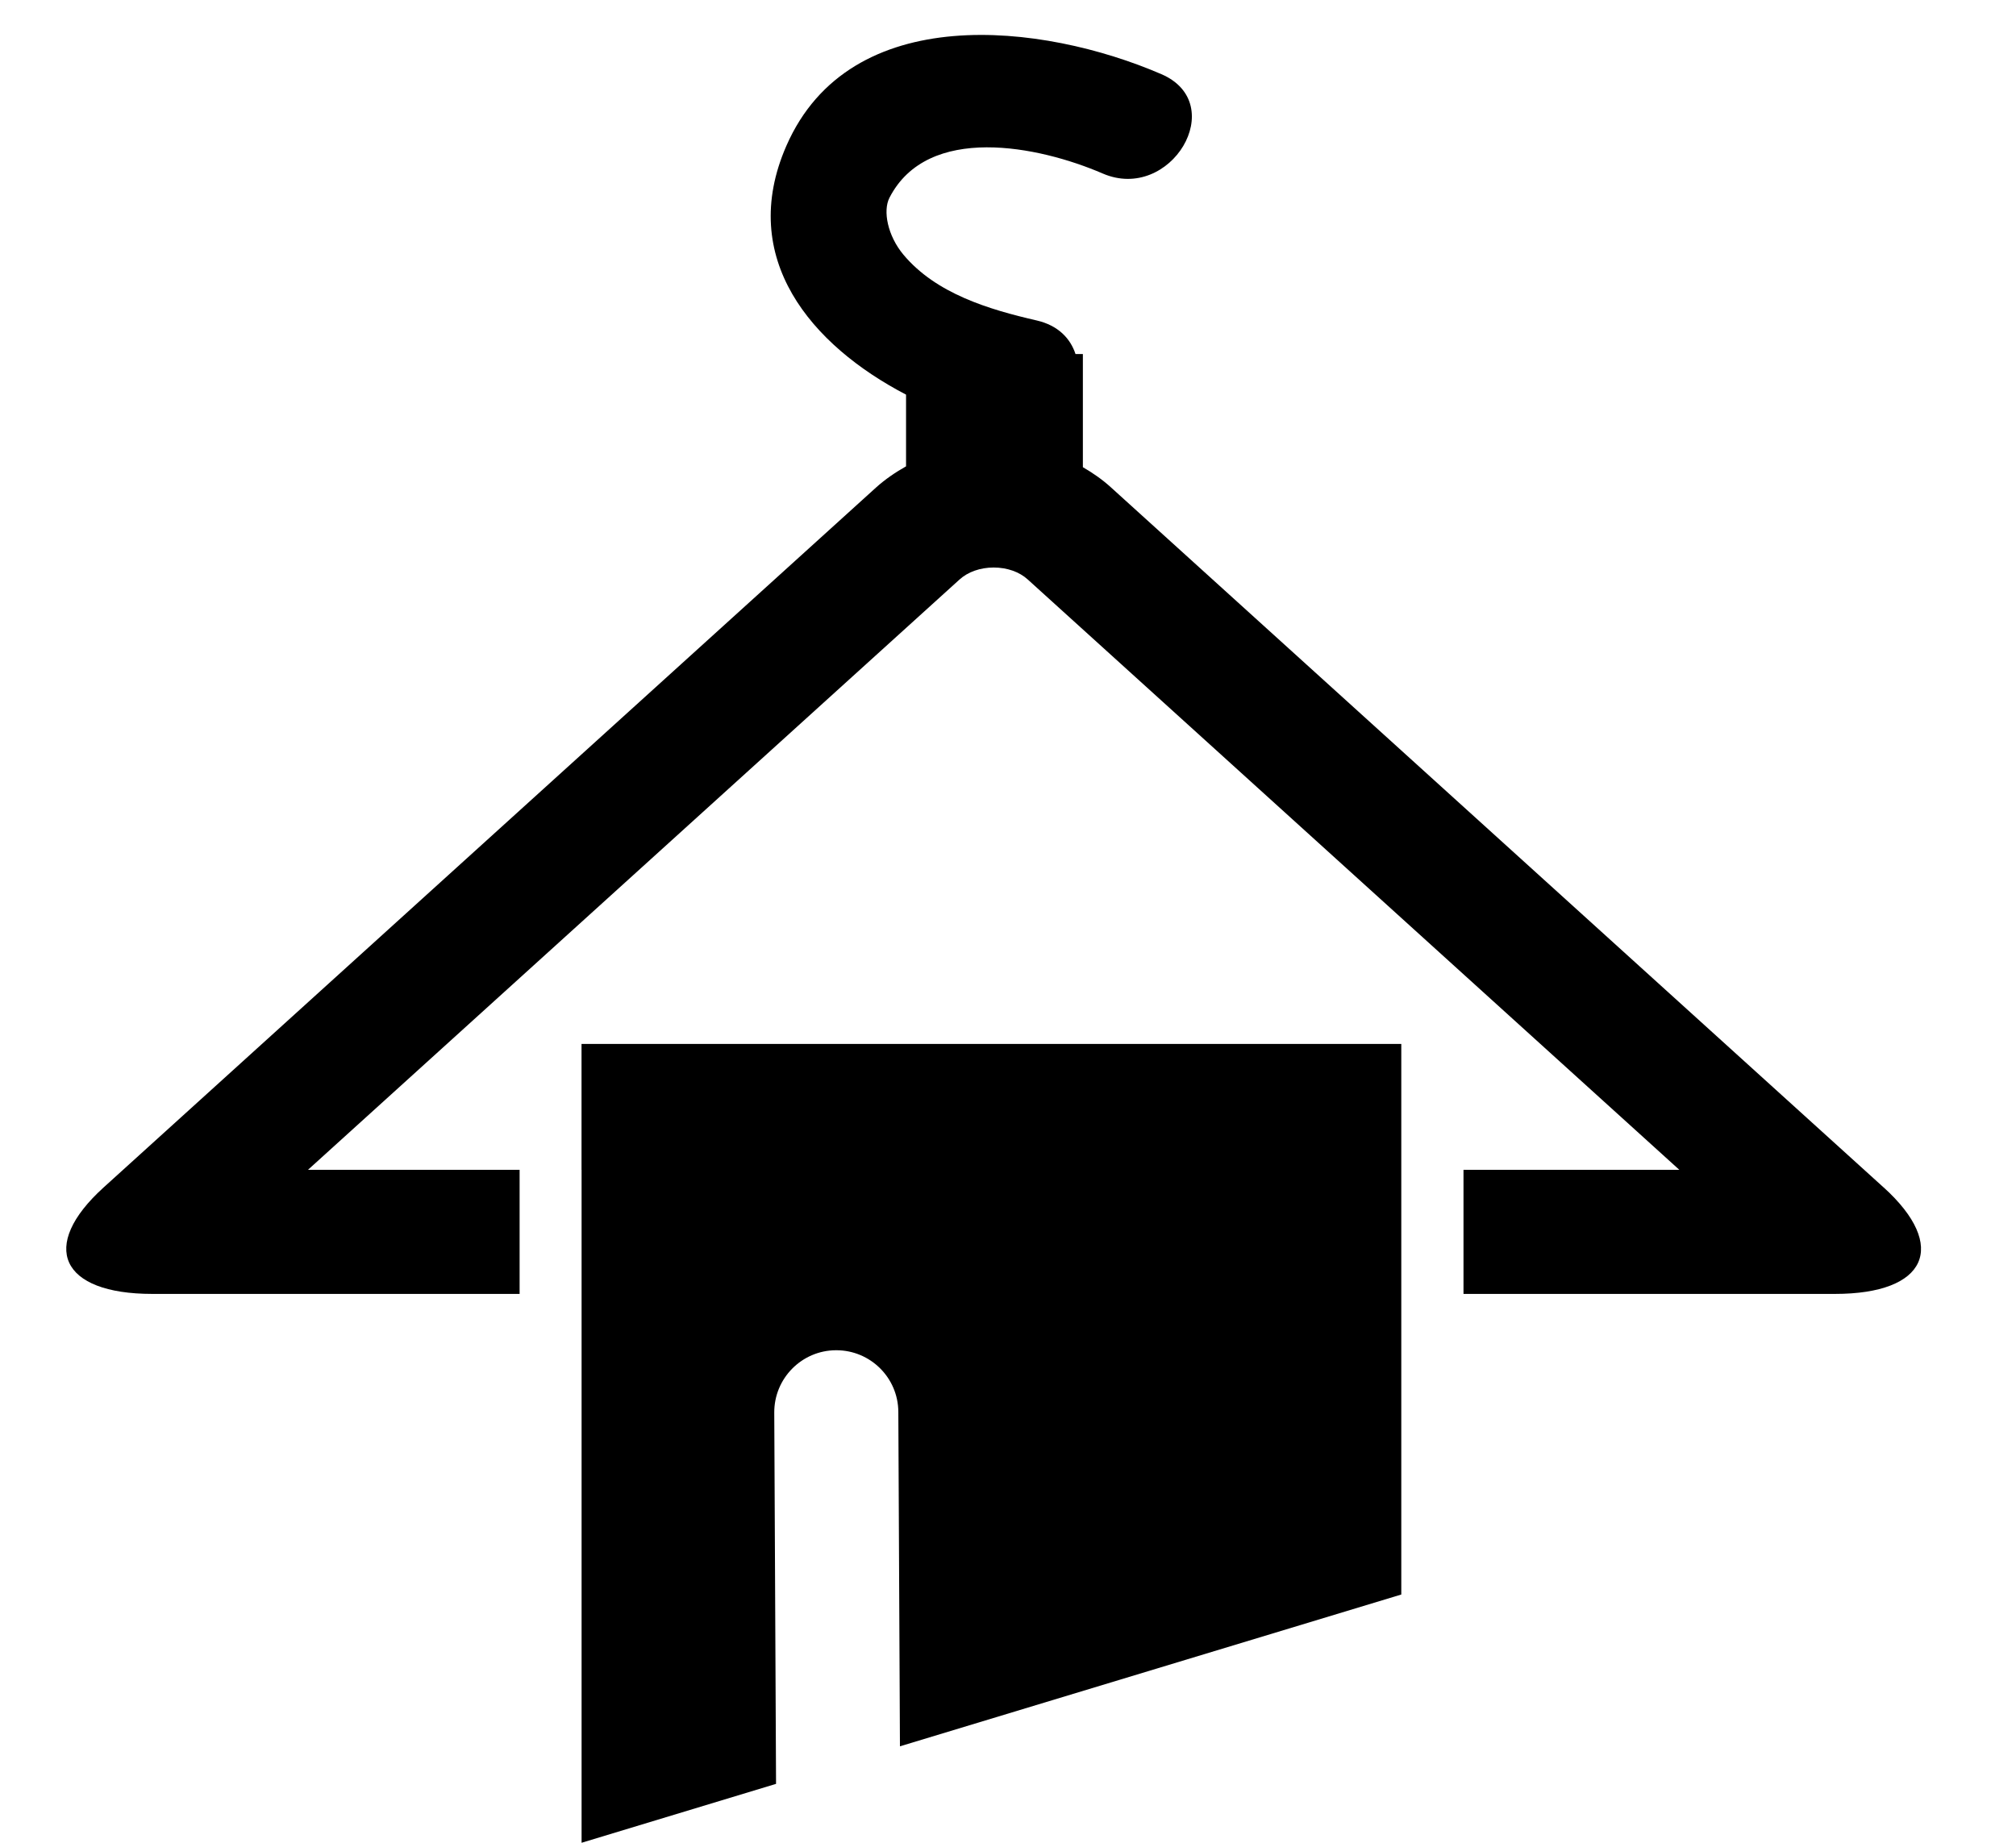 <?xml version="1.0" encoding="utf-8"?>
<!-- Generated by IcoMoon.io -->
<!DOCTYPE svg PUBLIC "-//W3C//DTD SVG 1.1//EN" "http://www.w3.org/Graphics/SVG/1.1/DTD/svg11.dtd">
<svg version="1.1" xmlns="http://www.w3.org/2000/svg" xmlns:xlink="http://www.w3.org/1999/xlink" width="35" height="32" viewBox="0 0 35 32">
<path d="M32.702 20.62l-13.413-12.155c-0.15-0.137-0.316-0.252-0.489-0.352v-1.965h-0.128c-0.088-0.27-0.301-0.497-0.673-0.583-0.831-0.191-1.748-0.465-2.315-1.143-0.274-0.328-0.359-0.76-0.242-0.988 0.664-1.294 2.593-0.9 3.702-0.421 1.181 0.51 2.21-1.211 1.019-1.725-2.057-0.889-5.404-1.289-6.511 1.245-0.855 1.956 0.436 3.464 2.078 4.32v1.245c-0.184 0.104-0.36 0.223-0.52 0.367l-13.411 12.155c-1.127 1.021-0.748 1.849 0.845 1.849h6.377v-2.155h-3.674l11.312-10.251c0.145-0.132 0.361-0.208 0.592-0.208s0.447 0.075 0.592 0.208l11.312 10.251h-3.747v2.155h6.45c1.593 0 1.971-0.828 0.845-1.849z"></path>
<path class="clothes" d="M10.097 20.314v11.686l3.376-1.023-0.031-6.447c-0.003-0.594 0.477-1.081 1.072-1.083 0.002 0 0.004 0 0.005 0 0.593 0 1.075 0.479 1.077 1.072l0.028 5.806 8.704-2.636v-9.561h-14.232v2.186z"></path>
</svg>
